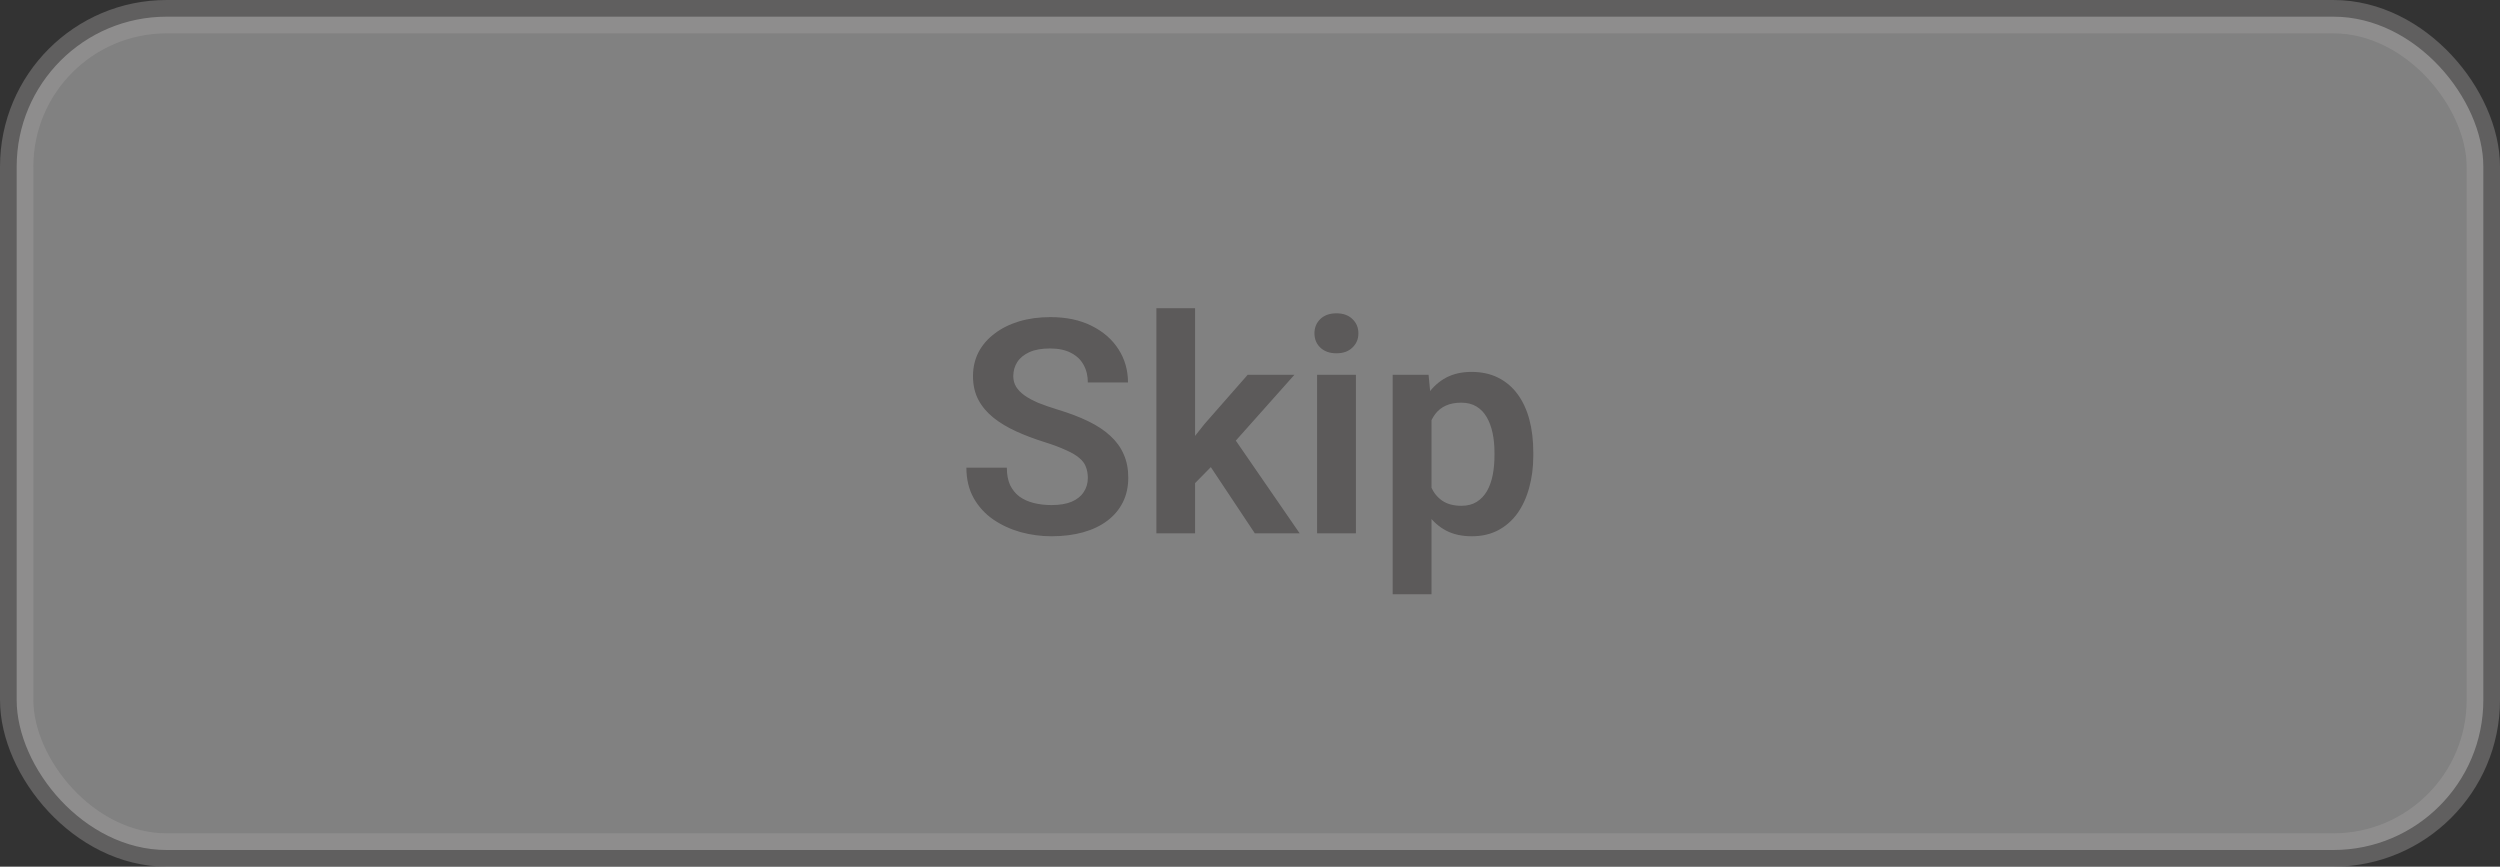 <svg width="150" height="52" viewBox="0 0 150 52" fill="none" xmlns="http://www.w3.org/2000/svg">
<rect x="0" y="0" width="150" height="52" fill="#333333" stroke="none"/>
<rect opacity="0.4" x="1" y="1" width="148" height="50" rx="9" fill="#F6F6F6" stroke="#A4A1A1" stroke-width="2"/>
<path d="M65.27 28.678C65.27 28.432 65.232 28.212 65.156 28.019C65.086 27.819 64.954 27.641 64.761 27.482C64.573 27.318 64.307 27.16 63.961 27.008C63.621 26.85 63.182 26.686 62.643 26.516C62.045 26.328 61.488 26.117 60.973 25.883C60.457 25.648 60.003 25.376 59.61 25.065C59.224 24.755 58.922 24.398 58.705 23.993C58.488 23.583 58.38 23.108 58.38 22.569C58.38 22.042 58.491 21.561 58.714 21.128C58.942 20.694 59.265 20.322 59.681 20.012C60.097 19.695 60.586 19.452 61.148 19.282C61.717 19.112 62.344 19.027 63.029 19.027C63.978 19.027 64.799 19.2 65.49 19.546C66.188 19.892 66.727 20.36 67.107 20.952C67.488 21.544 67.679 22.209 67.679 22.947H65.27C65.27 22.549 65.186 22.197 65.016 21.893C64.852 21.588 64.6 21.348 64.26 21.172C63.926 20.996 63.504 20.908 62.994 20.908C62.502 20.908 62.092 20.981 61.764 21.128C61.441 21.274 61.198 21.474 61.034 21.726C60.876 21.977 60.797 22.259 60.797 22.569C60.797 22.804 60.852 23.015 60.964 23.202C61.075 23.384 61.242 23.557 61.465 23.721C61.688 23.879 61.963 24.028 62.291 24.169C62.625 24.304 63.012 24.439 63.451 24.573C64.154 24.784 64.769 25.019 65.297 25.276C65.83 25.534 66.272 25.827 66.624 26.155C66.981 26.483 67.248 26.852 67.424 27.263C67.606 27.673 67.696 28.139 67.696 28.66C67.696 29.211 67.588 29.703 67.371 30.137C67.154 30.57 66.844 30.939 66.439 31.244C66.035 31.549 65.549 31.78 64.981 31.939C64.418 32.097 63.788 32.176 63.091 32.176C62.47 32.176 61.855 32.094 61.245 31.93C60.642 31.76 60.094 31.508 59.602 31.174C59.109 30.834 58.717 30.406 58.424 29.891C58.131 29.369 57.984 28.76 57.984 28.062H60.41C60.41 28.467 60.475 28.812 60.603 29.1C60.738 29.381 60.926 29.612 61.166 29.794C61.412 29.97 61.699 30.099 62.027 30.181C62.355 30.263 62.71 30.304 63.091 30.304C63.583 30.304 63.987 30.236 64.304 30.102C64.626 29.961 64.866 29.768 65.024 29.521C65.189 29.275 65.27 28.994 65.27 28.678ZM71.704 18.491V32H69.384V18.491H71.704ZM77.663 22.49L73.523 27.14L71.282 29.416L70.544 27.614L72.275 25.435L74.859 22.49H77.663ZM75.29 32L72.346 27.57L73.893 26.067L77.98 32H75.29ZM81.355 22.49V32H79.025V22.49H81.355ZM78.867 20.003C78.867 19.657 78.984 19.37 79.219 19.142C79.459 18.913 79.781 18.799 80.186 18.799C80.59 18.799 80.909 18.913 81.144 19.142C81.384 19.37 81.504 19.657 81.504 20.003C81.504 20.343 81.384 20.627 81.144 20.855C80.909 21.084 80.59 21.198 80.186 21.198C79.781 21.198 79.459 21.084 79.219 20.855C78.984 20.627 78.867 20.343 78.867 20.003ZM85.89 24.318V35.656H83.561V22.49H85.714L85.89 24.318ZM91.998 27.148V27.333C91.998 28.024 91.916 28.666 91.752 29.258C91.594 29.844 91.359 30.356 91.049 30.796C90.738 31.23 90.352 31.569 89.889 31.815C89.432 32.056 88.904 32.176 88.307 32.176C87.721 32.176 87.211 32.065 86.777 31.842C86.344 31.613 85.978 31.291 85.679 30.875C85.38 30.459 85.14 29.976 84.958 29.425C84.782 28.868 84.65 28.262 84.562 27.605V27.017C84.65 26.319 84.782 25.686 84.958 25.118C85.14 24.544 85.38 24.049 85.679 23.633C85.978 23.211 86.341 22.886 86.769 22.657C87.202 22.429 87.709 22.314 88.289 22.314C88.893 22.314 89.423 22.429 89.88 22.657C90.343 22.886 90.732 23.214 91.049 23.642C91.365 24.069 91.603 24.579 91.761 25.171C91.919 25.763 91.998 26.422 91.998 27.148ZM89.669 27.333V27.148C89.669 26.727 89.631 26.337 89.555 25.98C89.478 25.616 89.361 25.3 89.203 25.03C89.045 24.755 88.84 24.541 88.588 24.389C88.336 24.236 88.031 24.16 87.674 24.16C87.316 24.16 87.009 24.219 86.751 24.336C86.493 24.453 86.282 24.62 86.118 24.837C85.954 25.054 85.825 25.311 85.731 25.61C85.644 25.903 85.585 26.229 85.556 26.586V28.045C85.608 28.479 85.711 28.868 85.863 29.214C86.016 29.56 86.238 29.835 86.531 30.04C86.83 30.245 87.217 30.348 87.691 30.348C88.049 30.348 88.353 30.269 88.606 30.11C88.857 29.952 89.062 29.735 89.221 29.46C89.379 29.179 89.493 28.856 89.564 28.493C89.634 28.13 89.669 27.743 89.669 27.333Z" fill="#535050" fill-opacity="0.8"/>
</svg>
